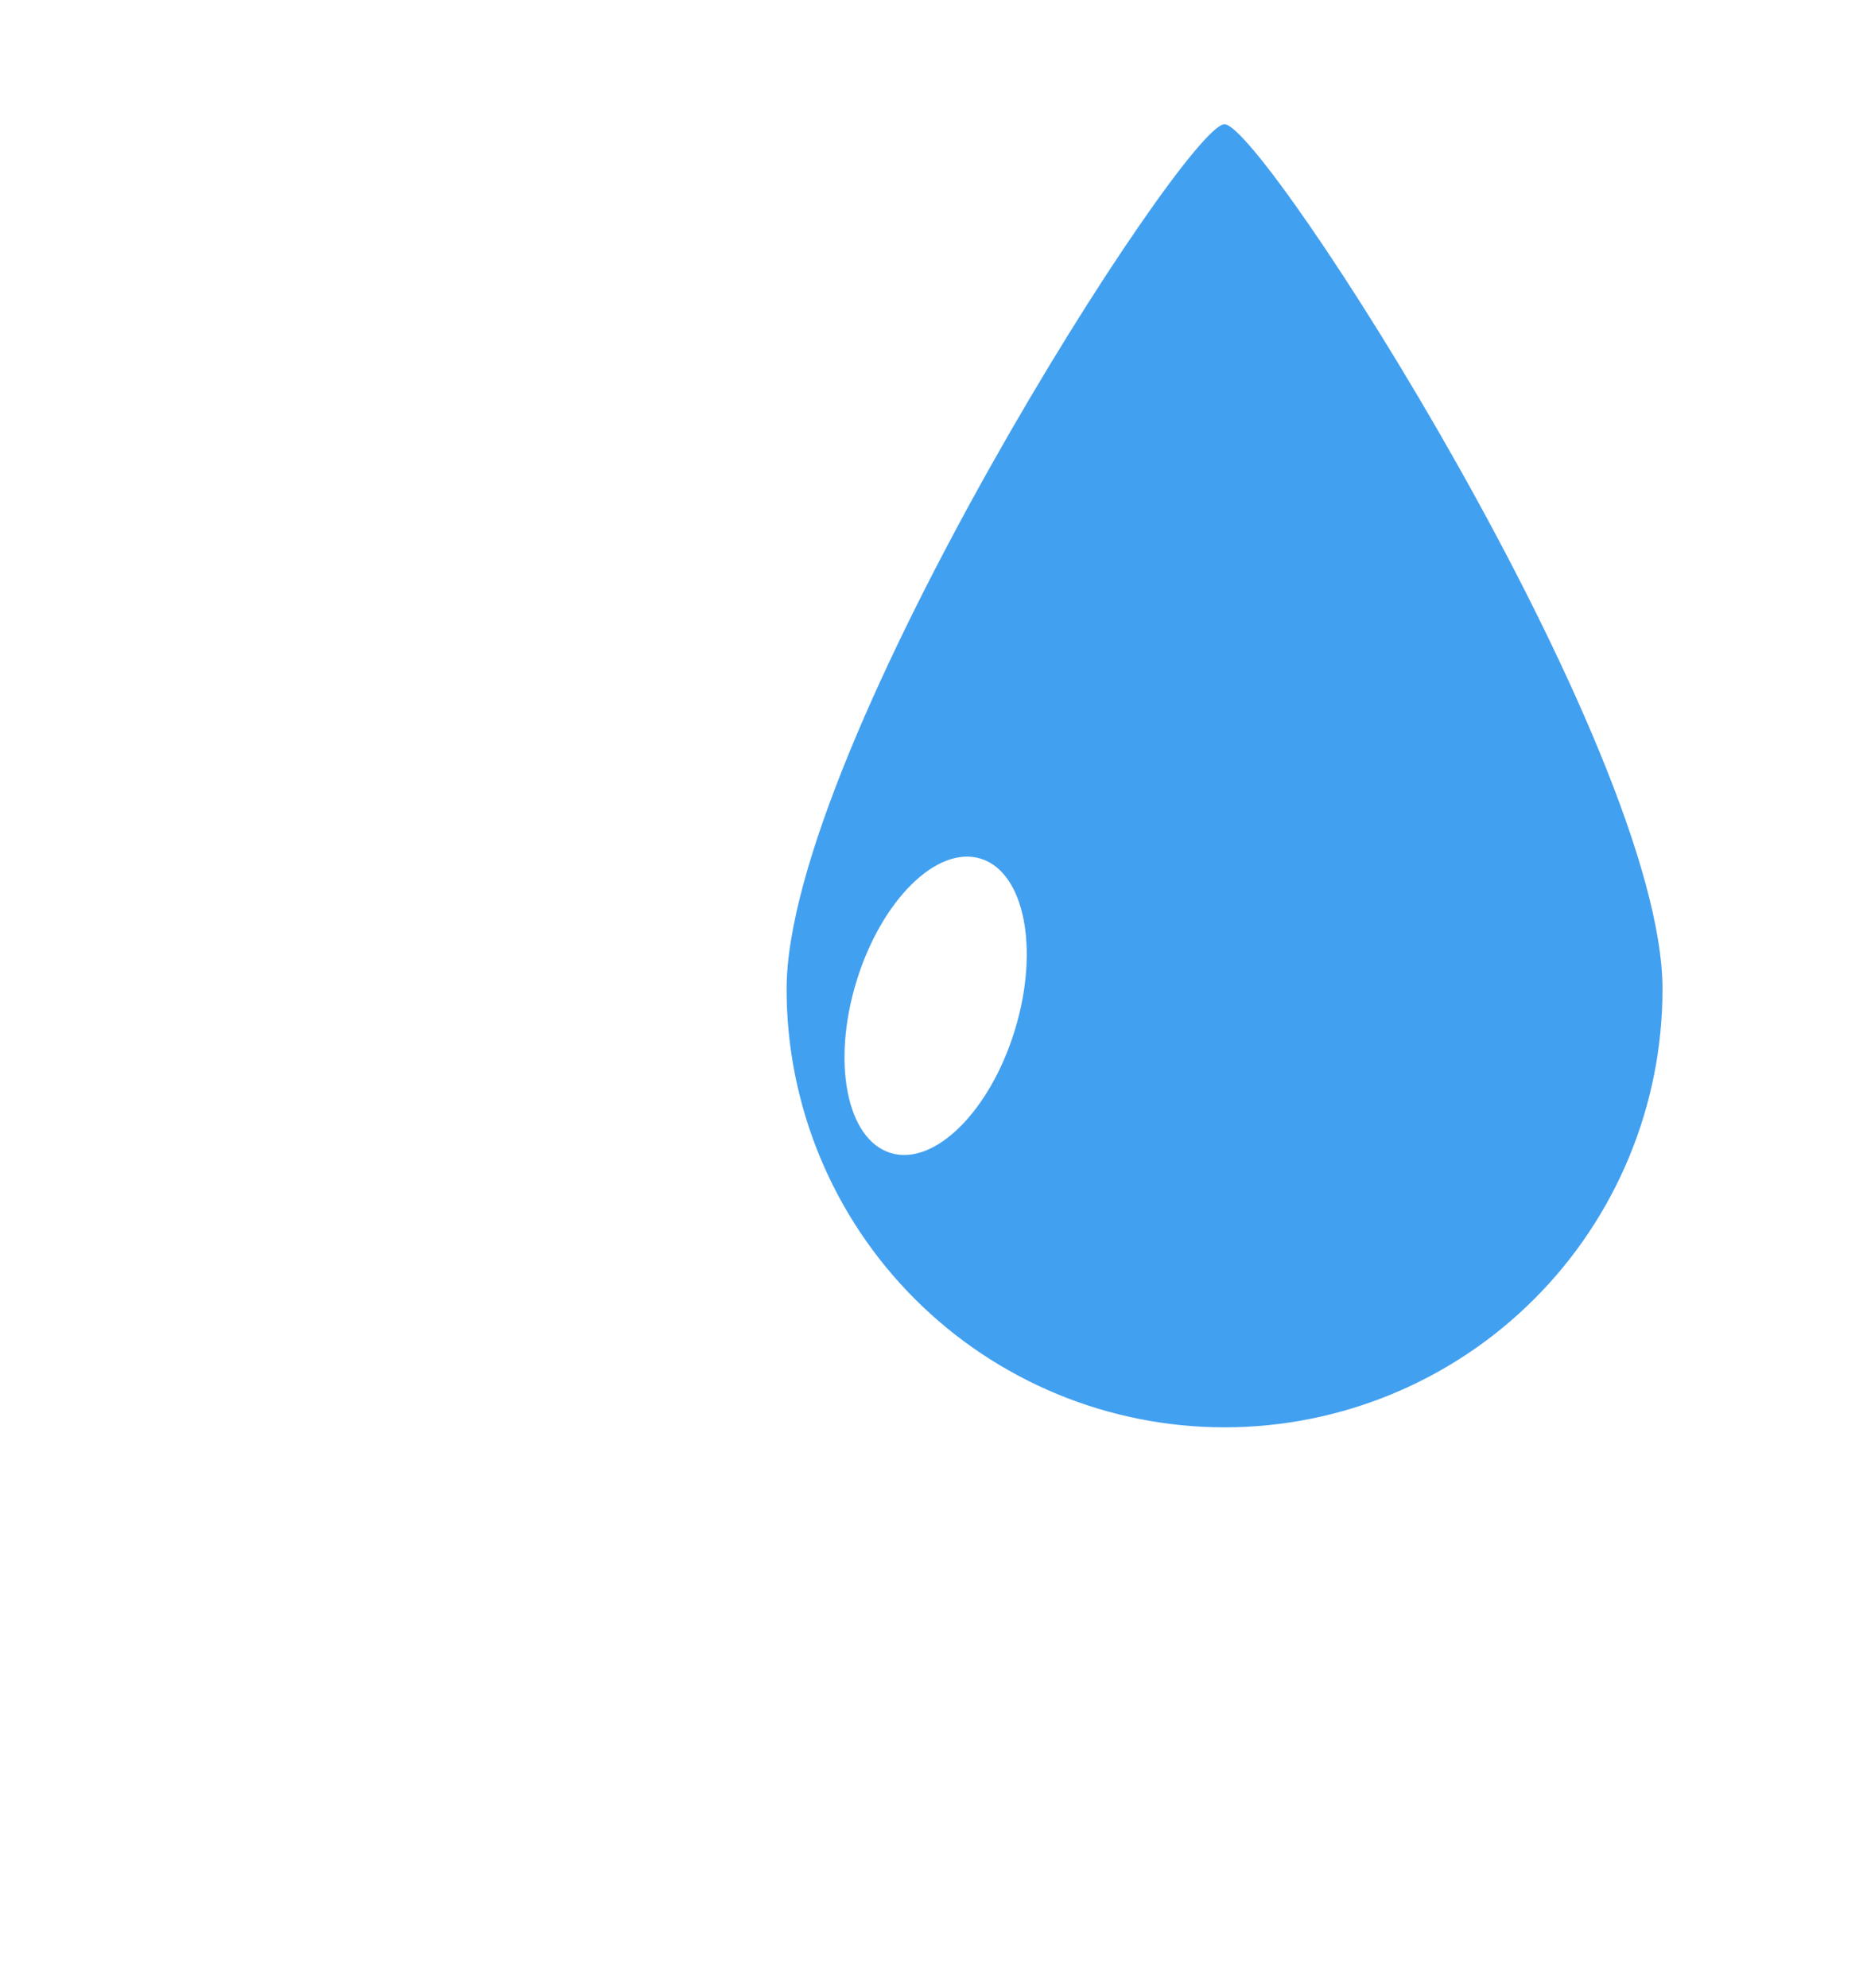 <svg width="45" height="48" viewBox="0 0 45 48" fill="none" xmlns="http://www.w3.org/2000/svg">
    <defs>
        <filter id="filter0_f_9_393" x="18" y="2" width="23.157" height="33.467" filterUnits="userSpaceOnUse" color-interpolation-filters="sRGB">
            <feFlood flood-opacity="0" result="BackgroundImageFix"/>
            <feBlend mode="normal" in="SourceGraphic" in2="BackgroundImageFix" result="shape"/>
            <feGaussianBlur stdDeviation="0.5" result="effect1_foregroundBlur_9_393"/>
        </filter>
        <filter id="filter1_f_9_393" x="0.398" y="0.685" width="44.403" height="47.206" filterUnits="userSpaceOnUse" color-interpolation-filters="sRGB">
            <feFlood flood-opacity="0" result="BackgroundImageFix"/>
            <feBlend mode="normal" in="SourceGraphic" in2="BackgroundImageFix" result="shape"/>
            <feGaussianBlur stdDeviation="10" result="effect1_foregroundBlur_9_393"/>
        </filter>
    </defs>
<g filter="url(#filter0_f_9_393)">
<path d="M29.579 3C30.528 3.011 40.157 18.046 40.157 23.889C40.157 25.278 39.884 26.653 39.352 27.937C38.821 29.22 38.041 30.387 37.059 31.369C35.075 33.353 32.384 34.467 29.578 34.467C26.773 34.467 24.082 33.352 22.098 31.368C20.114 29.384 19 26.694 19 23.888C19 18.046 28.63 2.989 29.579 3Z" fill="#42A0F0"/>
<g filter="url(#filter1_f_9_393)">
<path d="M21.513 27.842C22.57 28.166 23.913 26.836 24.514 24.873C25.114 22.91 24.743 21.057 23.686 20.734C22.629 20.41 21.286 21.74 20.686 23.703C20.086 25.666 20.456 27.519 21.513 27.842Z" fill="white"/>
</g>
</g>

</svg>
